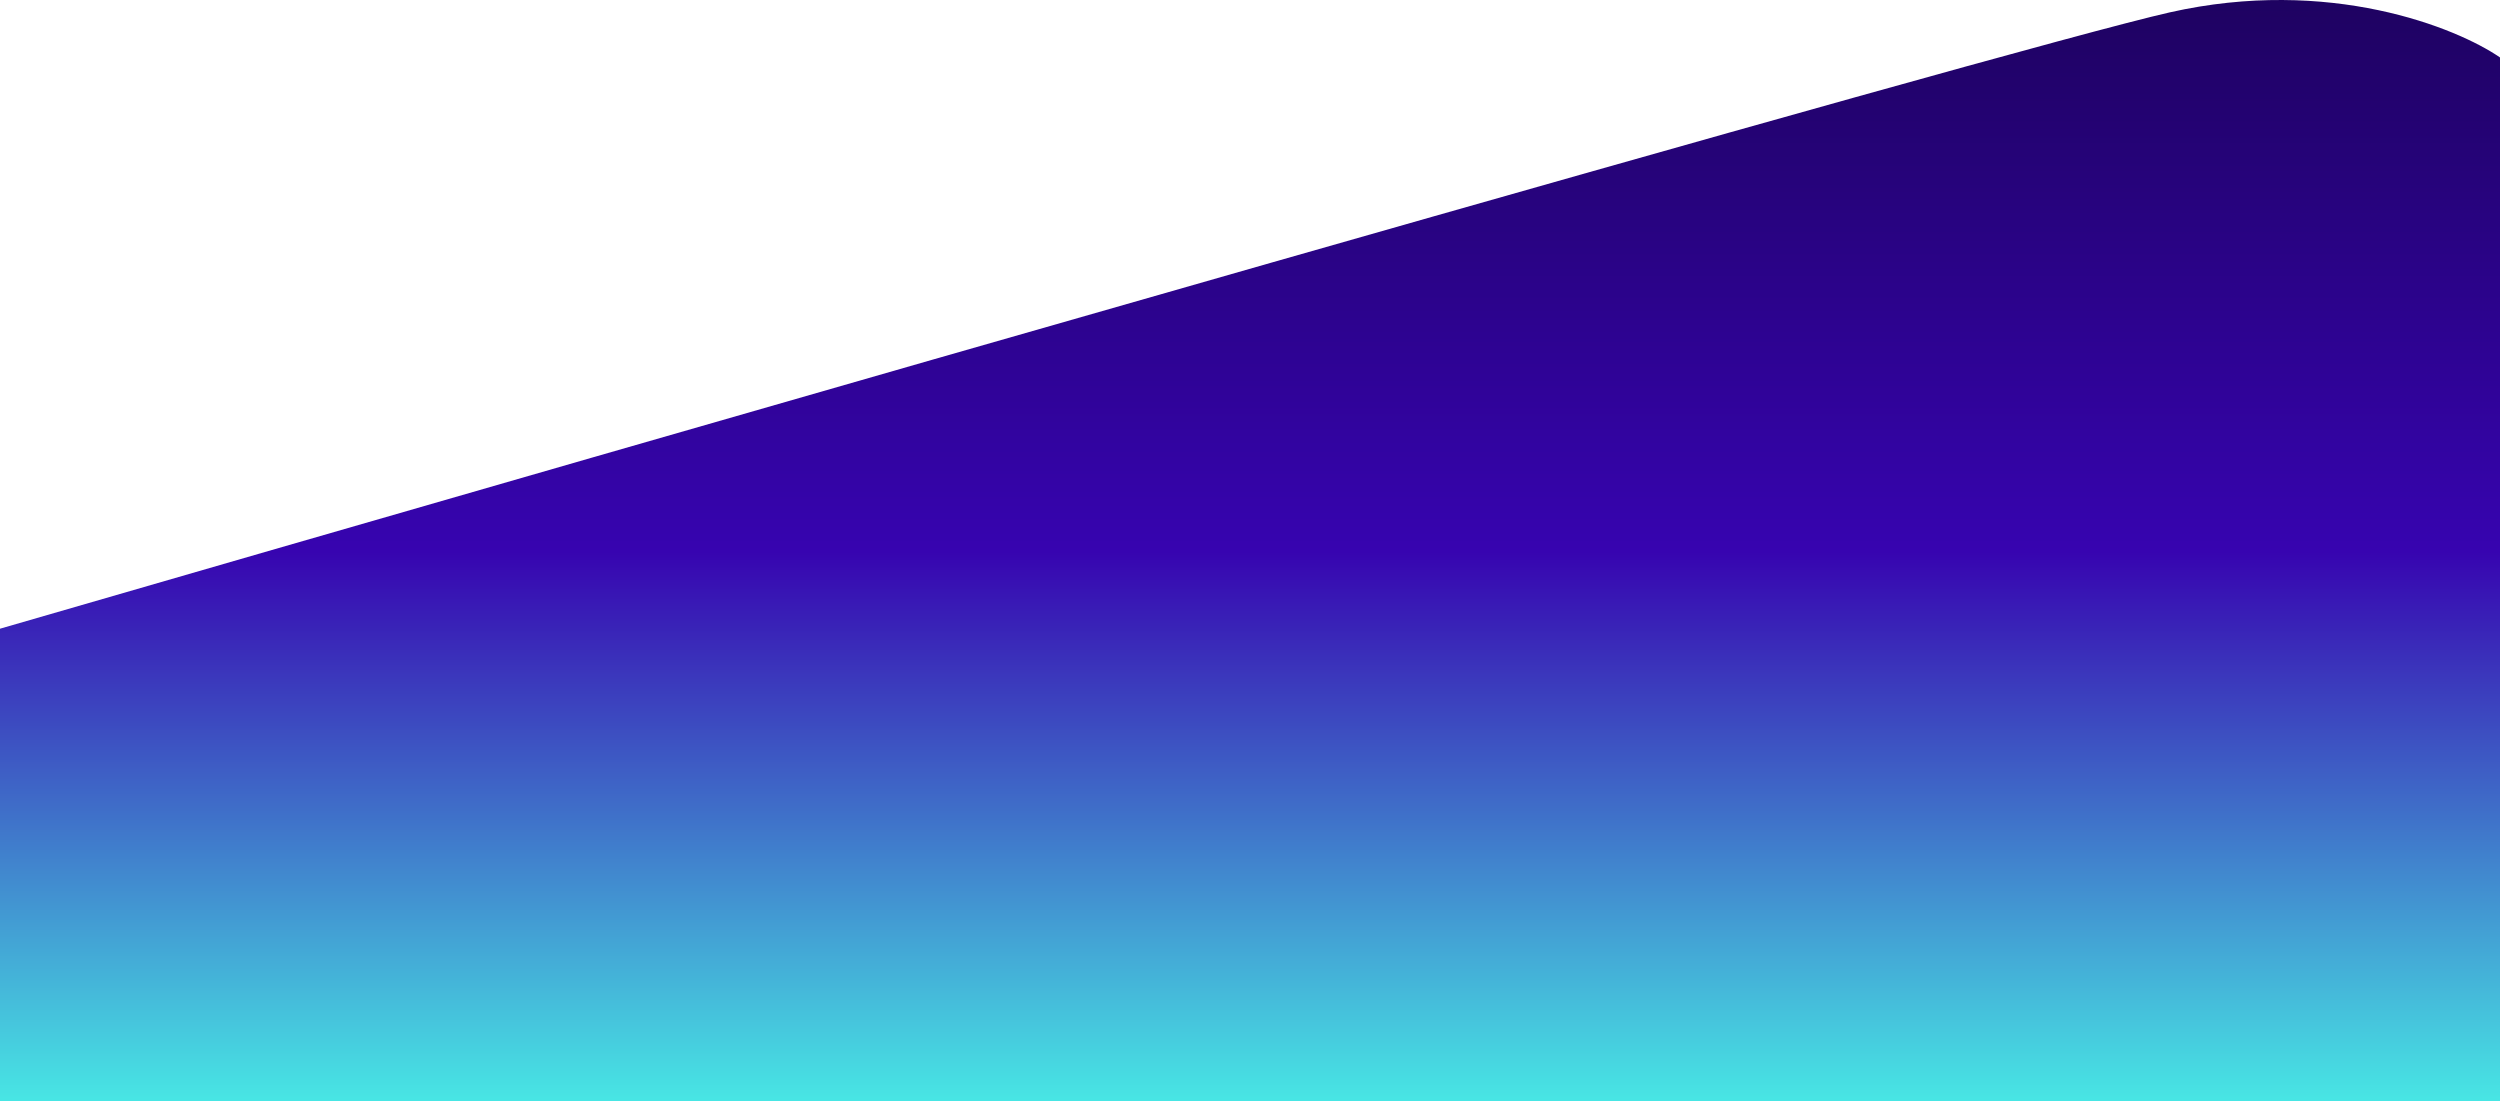 <svg width="1335" height="588" viewBox="0 0 1335 588" fill="none" xmlns="http://www.w3.org/2000/svg">
<path d="M1335 30.683V588H0V335.732C350.705 234.049 1073.41 25.871 1158.59 6.621C1243.77 -12.629 1311.69 14.642 1335 30.683Z" fill="url(#paint0_linear_52_30)"/>
<defs>
<linearGradient id="paint0_linear_52_30" x1="667.5" y1="0" x2="667.5" y2="588" gradientUnits="userSpaceOnUse">
<stop stop-color="#1e0261"/>
<stop offset="0.501" stop-color="#3704b0"/>
<stop offset="1" stop-color="#48E6E4"/>
</linearGradient>
</defs>
</svg>
